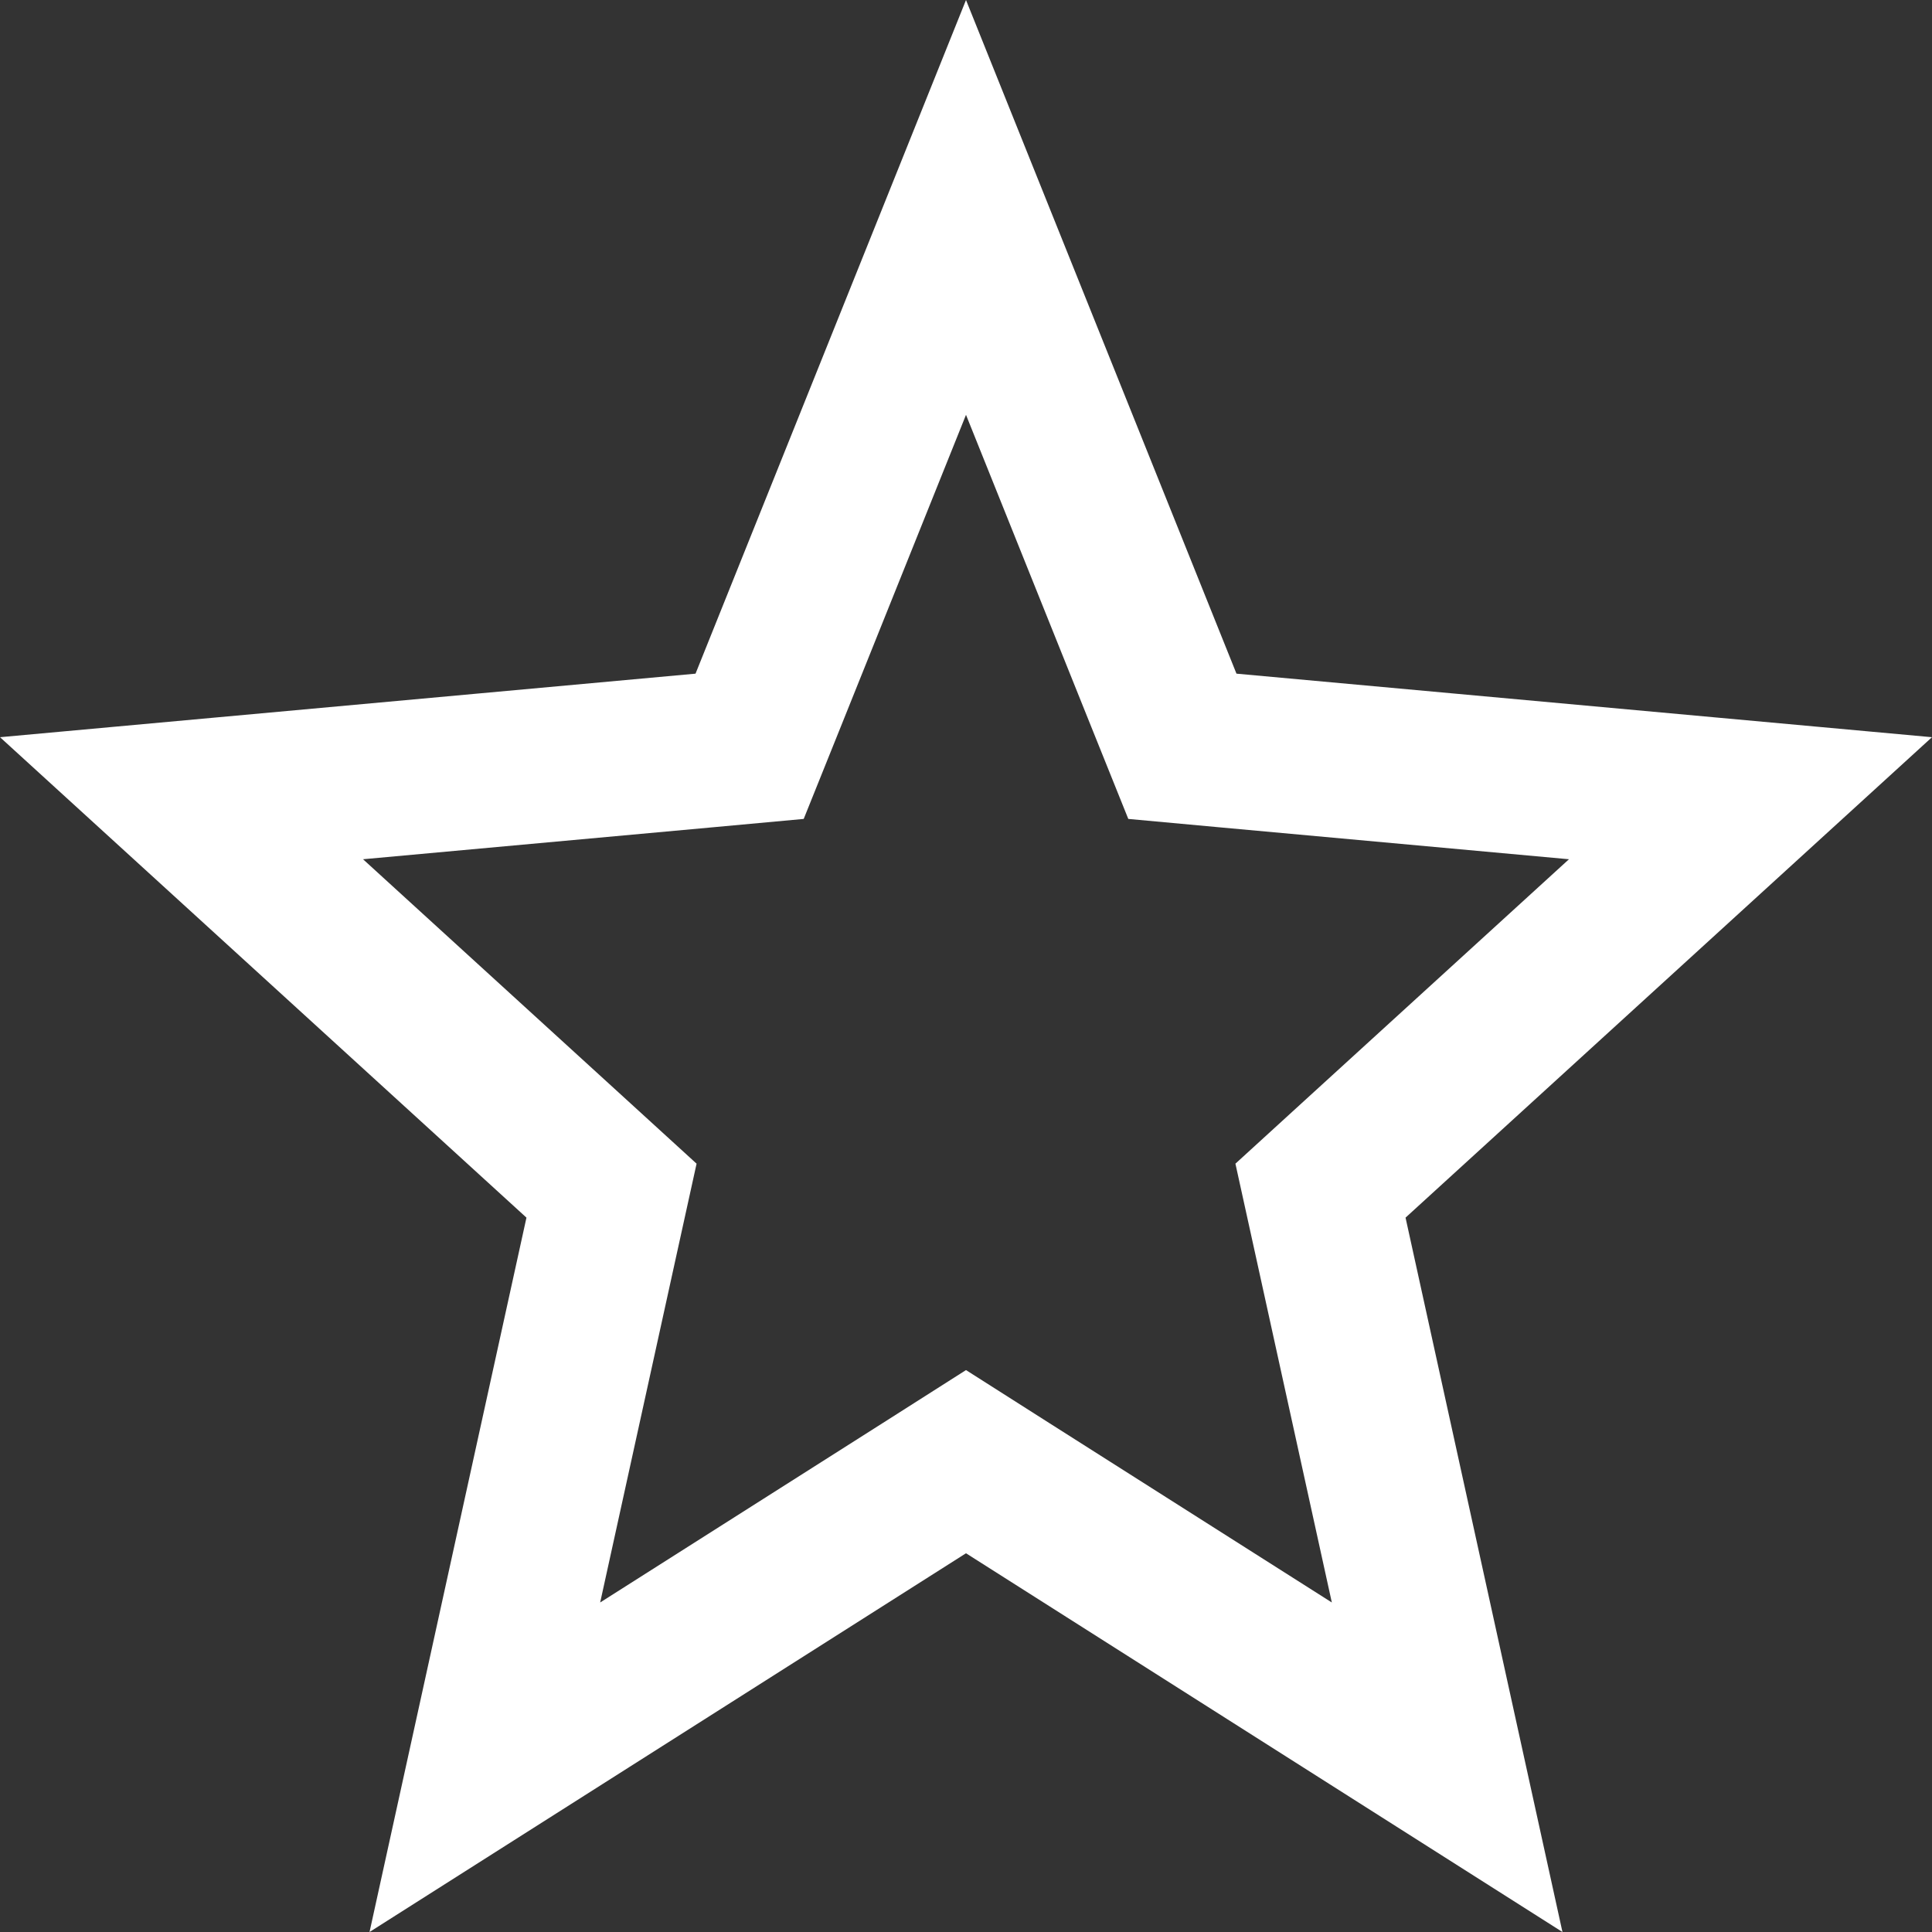 
		<svg width="25" height="25" viewBox="0 0 25 25" fill="none" xmlns="http://www.w3.org/2000/svg">
			<rect x="0" y="0" width="25" height="25" fill="#333333" stroke="none"/>
			<path d="M6.274 22.868L7.789 15.971L7.913 15.407L7.487 15.018L2.349 10.329L9.091 9.713L9.7 9.657L9.928 9.09L12.5 2.684L15.072 9.09L15.3 9.657L15.909 9.713L22.651 10.329L17.513 15.018L17.087 15.407L17.211 15.971L18.726 22.868L13.036 19.255L12.5 18.914L11.964 19.255L6.274 22.868Z" stroke="white" stroke-width="2" />
		</svg>
